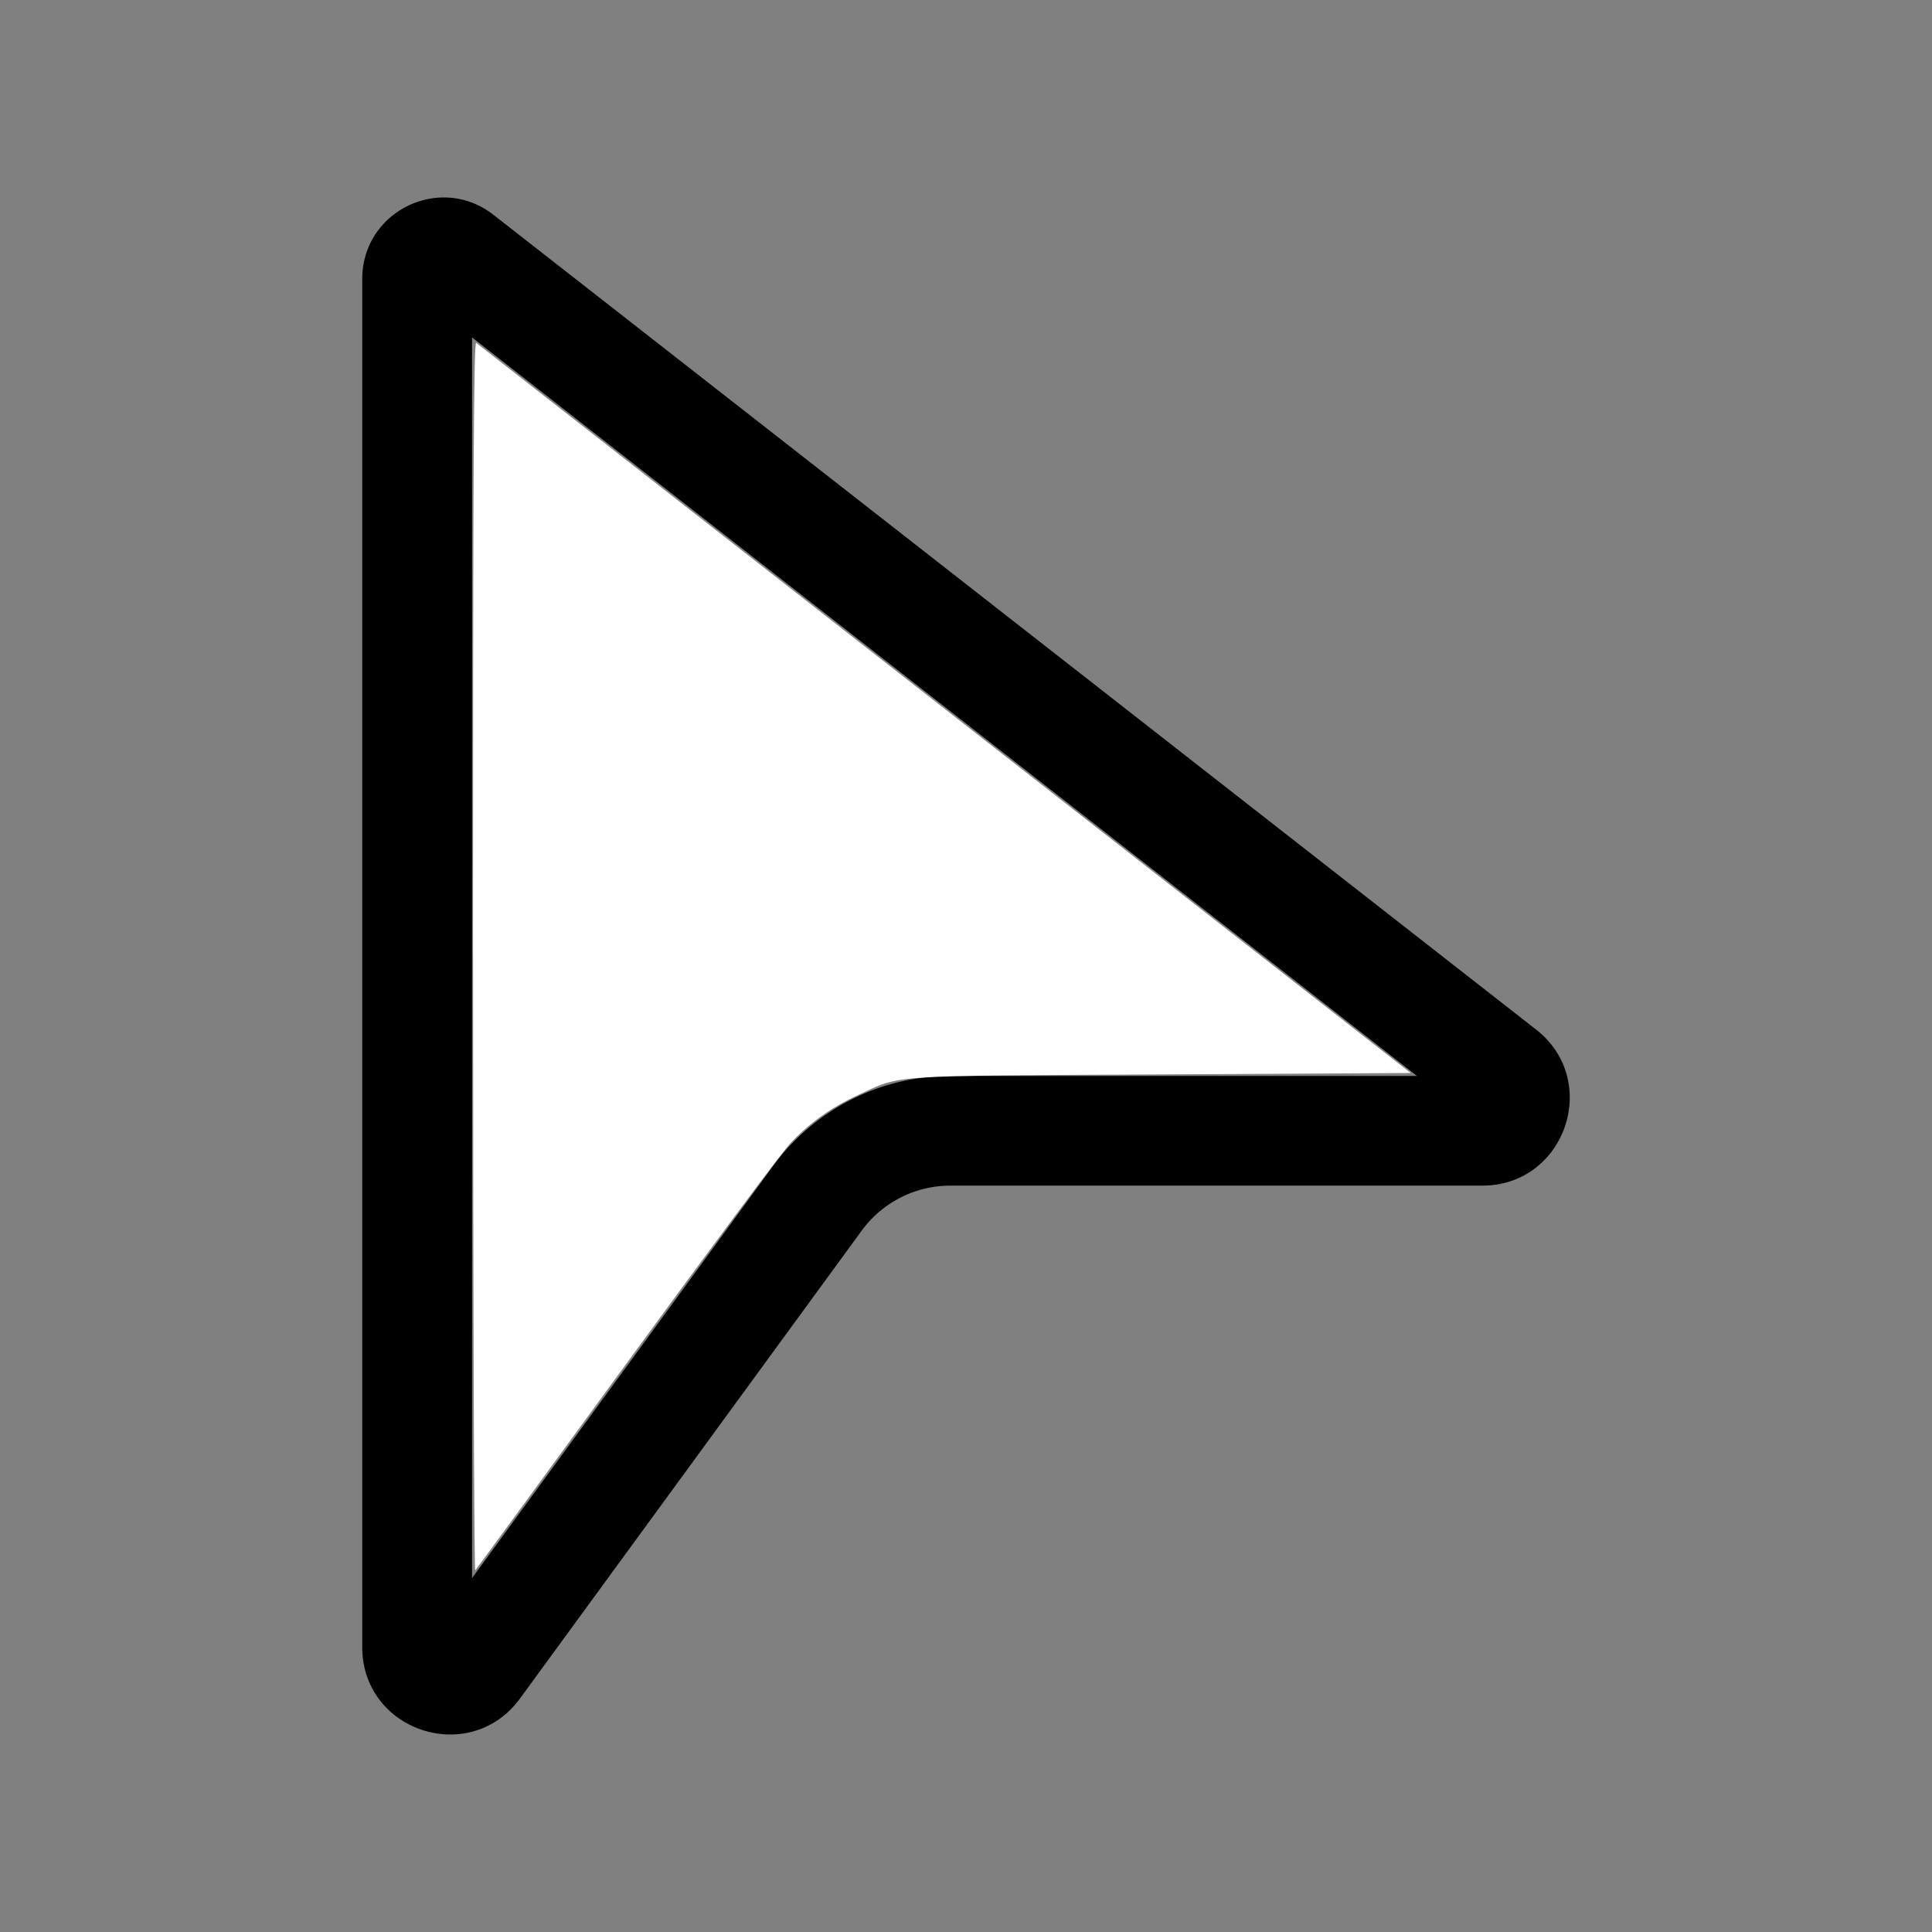 <?xml version="1.0" encoding="UTF-8" standalone="no"?>
<svg
   width="32"
   height="32"
   viewBox="0 0 42.667 42.667"
   fill="#000000"
   version="1.1"
   id="svg1"
   sodipodi:docname="cursor-32-regular(1).svg"
   inkscape:version="1.4.2 (ebf0e940d0, 2025-05-08)"
   xmlns:inkscape="http://www.inkscape.org/namespaces/inkscape"
   xmlns:sodipodi="http://sodipodi.sourceforge.net/DTD/sodipodi-0.dtd"
   xmlns="http://www.w3.org/2000/svg"
   xmlns:svg="http://www.w3.org/2000/svg">
  <rect x="0" y="0" width="42.667" height="42.667" fill="#808080" stroke="none"/>
  <defs
     id="defs1" />
  <sodipodi:namedview
     id="namedview1"
     pagecolor="#ffffff"
     bordercolor="#000000"
     borderopacity="0.25"
     inkscape:showpageshadow="2"
     inkscape:pageopacity="0.0"
     inkscape:pagecheckerboard="0"
     inkscape:deskcolor="#d1d1d1"
     inkscape:zoom="23.540763"
     inkscape:cx="11.851782"
     inkscape:cy="13.7846"
     inkscape:window-width="1920"
     inkscape:window-height="1008"
     inkscape:window-x="0"
     inkscape:window-y="0"
     inkscape:window-maximized="1"
     inkscape:current-layer="svg1" />
  <path
     fill="#000000"
     d="M 10.425,7.452 V 34.851 l 6.648,-9.102 a 4.849,4.849 0 0 1 3.916,-1.988 H 31.292 Z M 8,6.159 c 0,-1.495 1.721,-2.335 2.899,-1.414 L 33.922,22.736 c 1.445,1.129 0.647,3.448 -1.187,3.448 H 20.987 a 2.425,2.425 0 0 0 -1.957,0.994 L 11.484,37.51 c -1.101,1.507 -3.484,0.729 -3.484,-1.136 z"
     id="path1"
     style="stroke-width:1.212" />
  <path
     style="fill:#ffffff;stroke-width:0.042"
     d="m 7.837,15.848 c 0,-8.161 0.011,-10.2 0.053,-10.167 0.029,0.023 3.303,2.581 7.275,5.684 3.972,3.103 7.443,5.815 7.714,6.027 l 0.493,0.385 -4.125,0.023 c -4.618,0.025 -4.3,0.004 -5.031,0.342 -0.454,0.21 -0.816,0.47 -1.134,0.813 -0.139,0.15 -1.36,1.791 -2.712,3.647 -1.353,1.856 -2.476,3.392 -2.496,3.414 -0.02,0.022 -0.036,-4.532 -0.036,-10.168 z"
     id="path2"
     transform="scale(1.333)" />
</svg>
